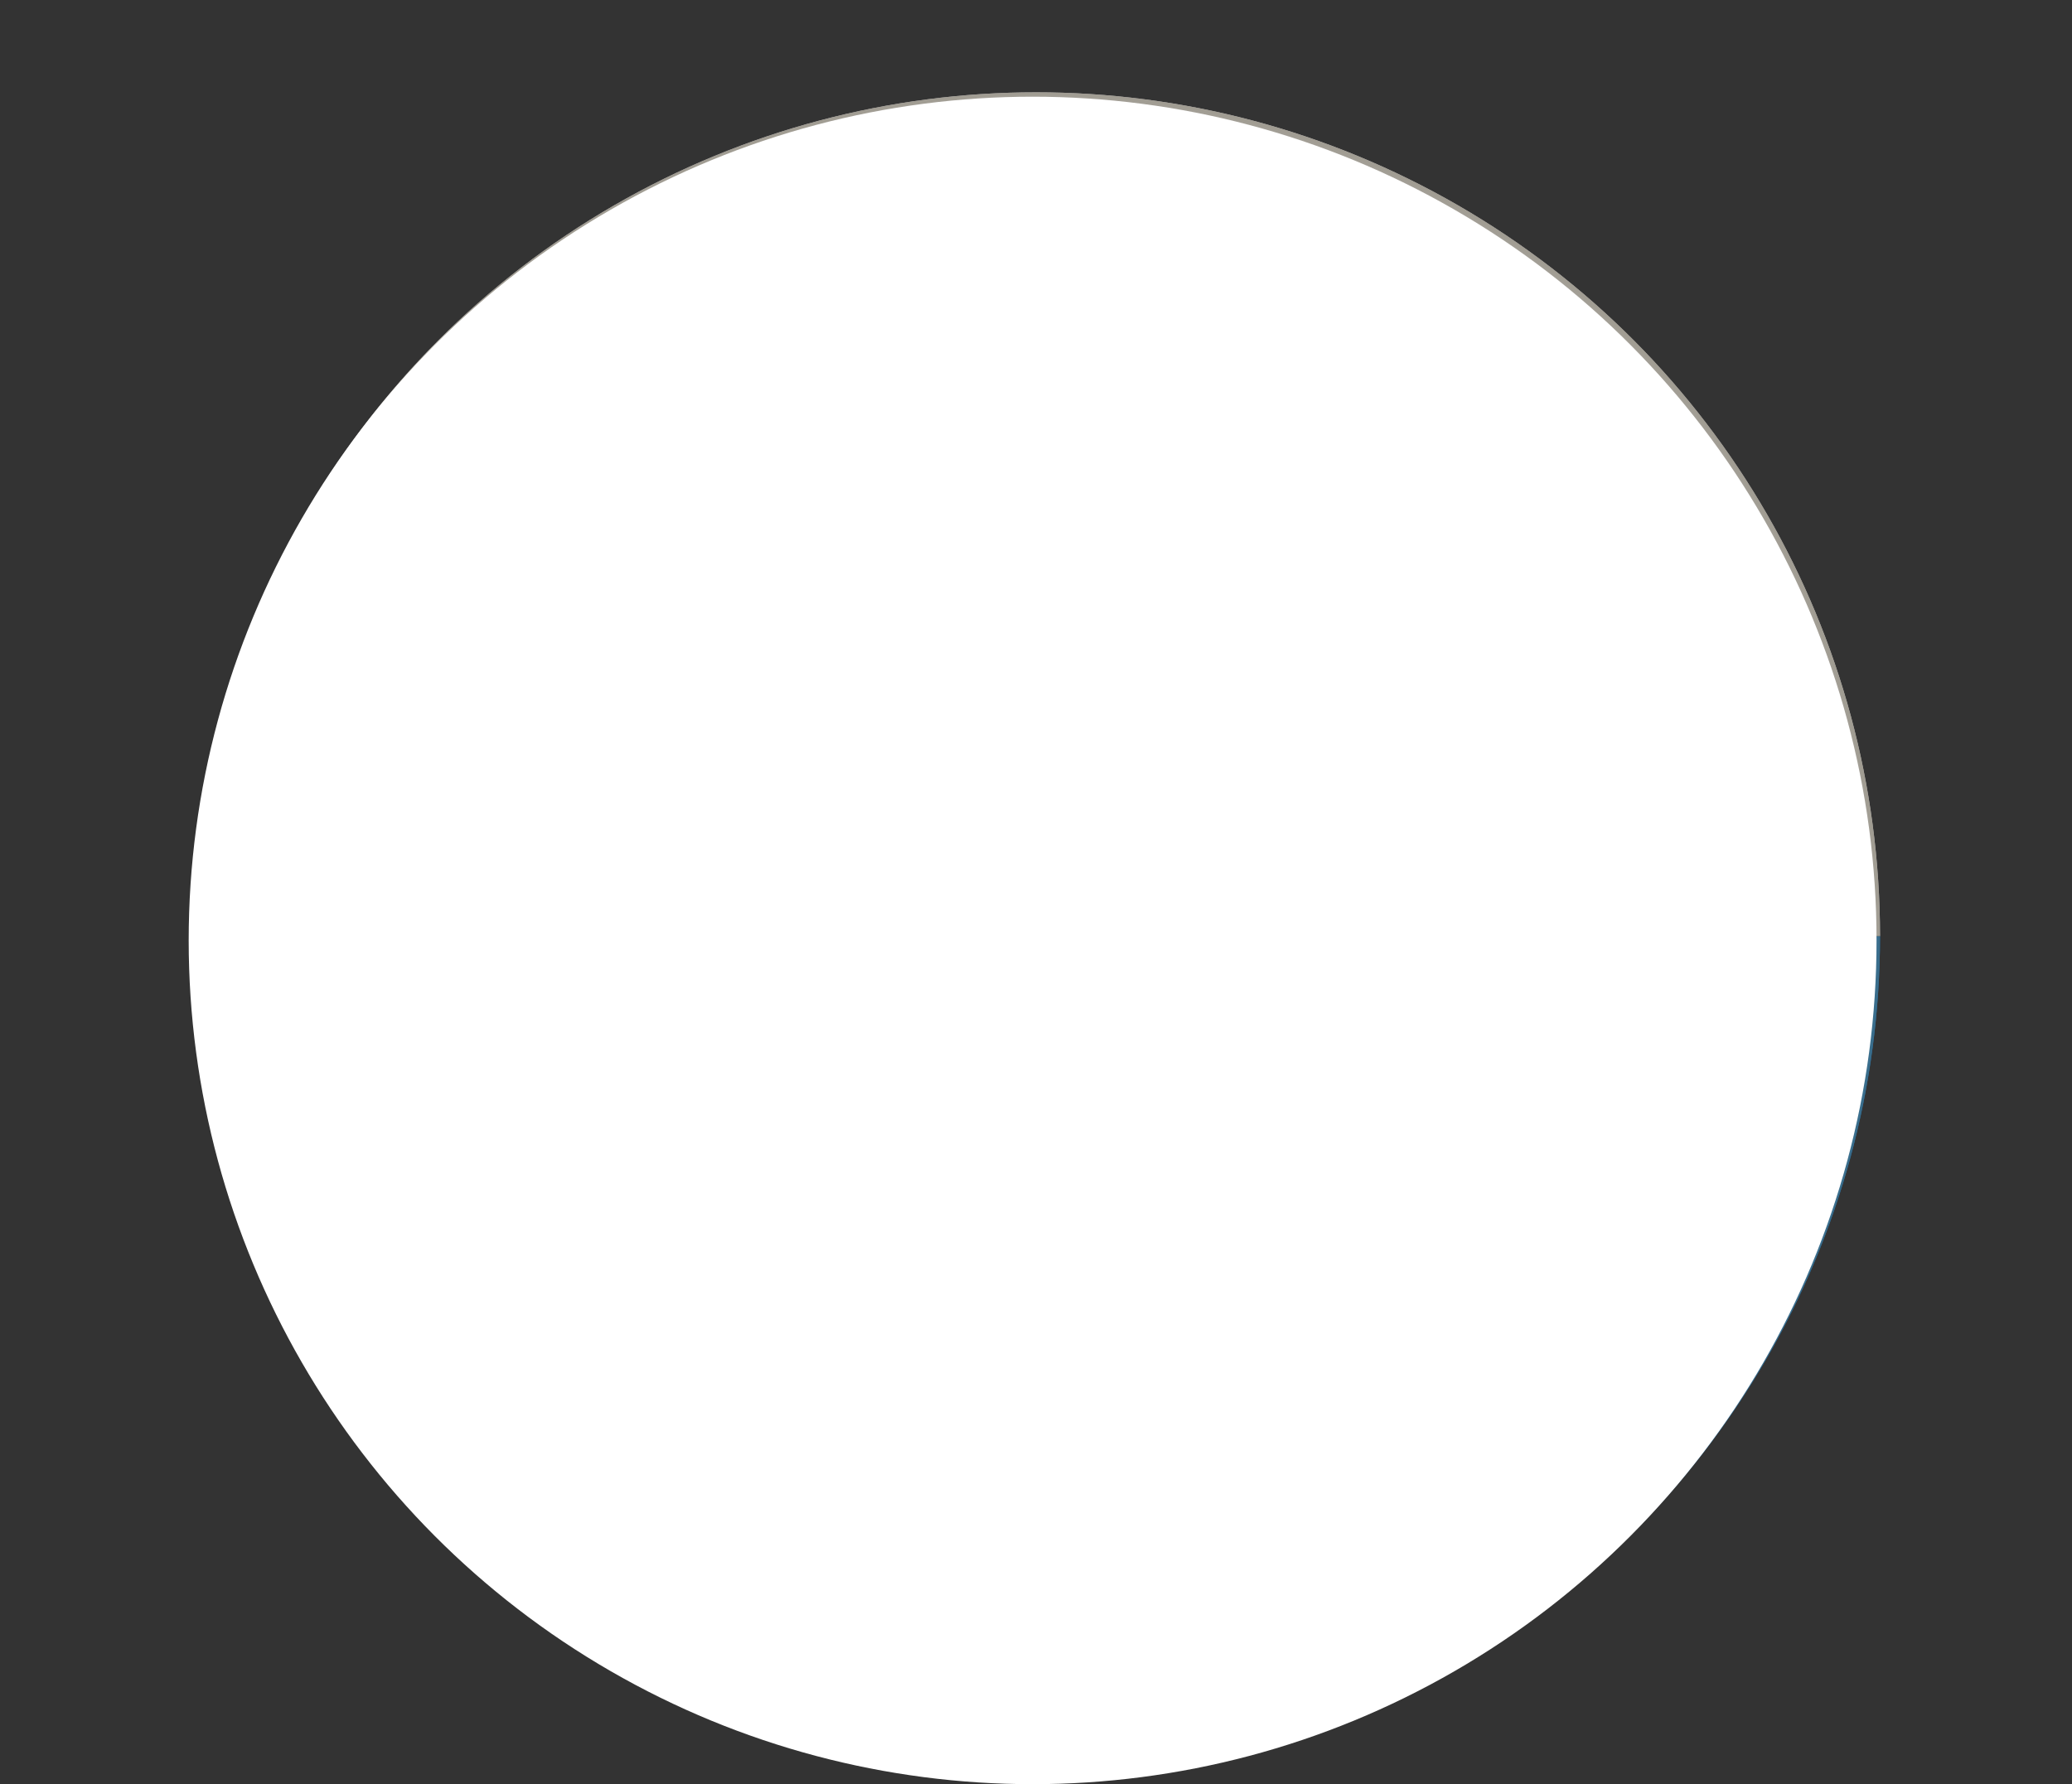 <svg xmlns="http://www.w3.org/2000/svg" xmlns:xlink="http://www.w3.org/1999/xlink" viewBox="0 0 113.11 97.42"><rect x="0" y="0" width="113.11" height="97.42" fill="#333333" stroke="none"/><defs><style>.cls-1{fill:none;}.cls-2{isolation:isolate;}.cls-3{clip-path:url(#clip-path);}.cls-4{fill:#008aee;}.cls-5,.cls-8{fill:#fff;}.cls-6{opacity:0.6;fill:url(#radial-gradient);}.cls-6,.cls-8{mix-blend-mode:multiply;}.cls-7{opacity:0.7;fill:url(#radial-gradient-2);}</style><clipPath id="clip-path"><circle class="cls-1" cx="56.56" cy="51.11" r="46.07"/></clipPath><radialGradient id="radial-gradient" cx="56.56" cy="51.11" r="46.07" gradientUnits="userSpaceOnUse"><stop offset="0" stop-color="#fff" stop-opacity="0"/><stop offset="0.35" stop-color="#fbfbfb" stop-opacity="0.02"/><stop offset="0.53" stop-color="#eeedec" stop-opacity="0.11"/><stop offset="0.67" stop-color="#d8d6d2" stop-opacity="0.25"/><stop offset="0.79" stop-color="#b8b5ae" stop-opacity="0.44"/><stop offset="0.9" stop-color="#908b80" stop-opacity="0.7"/><stop offset="1" stop-color="#605949"/></radialGradient><radialGradient id="radial-gradient-2" cx="-43.53" cy="-18.27" r="27.21" gradientTransform="translate(124.25 47.64) scale(1.33 1.16)" gradientUnits="userSpaceOnUse"><stop offset="0" stop-color="#fff"/><stop offset="1" stop-color="#fff" stop-opacity="0"/></radialGradient></defs><title>Artboard 24</title><g class="cls-2"><g id="objects"><g class="cls-3"><rect class="cls-4" y="51.11" width="113.11" height="46.08"/><rect class="cls-5" width="113.11" height="51.11"/></g><circle class="cls-6" cx="56.56" cy="51.11" r="46.07"/><ellipse class="cls-7" cx="56.56" cy="38.92" rx="36.23" ry="31.43"/><circle class="cls-8" cx="56.37" cy="51.35" r="46.07"/></g></g></svg>